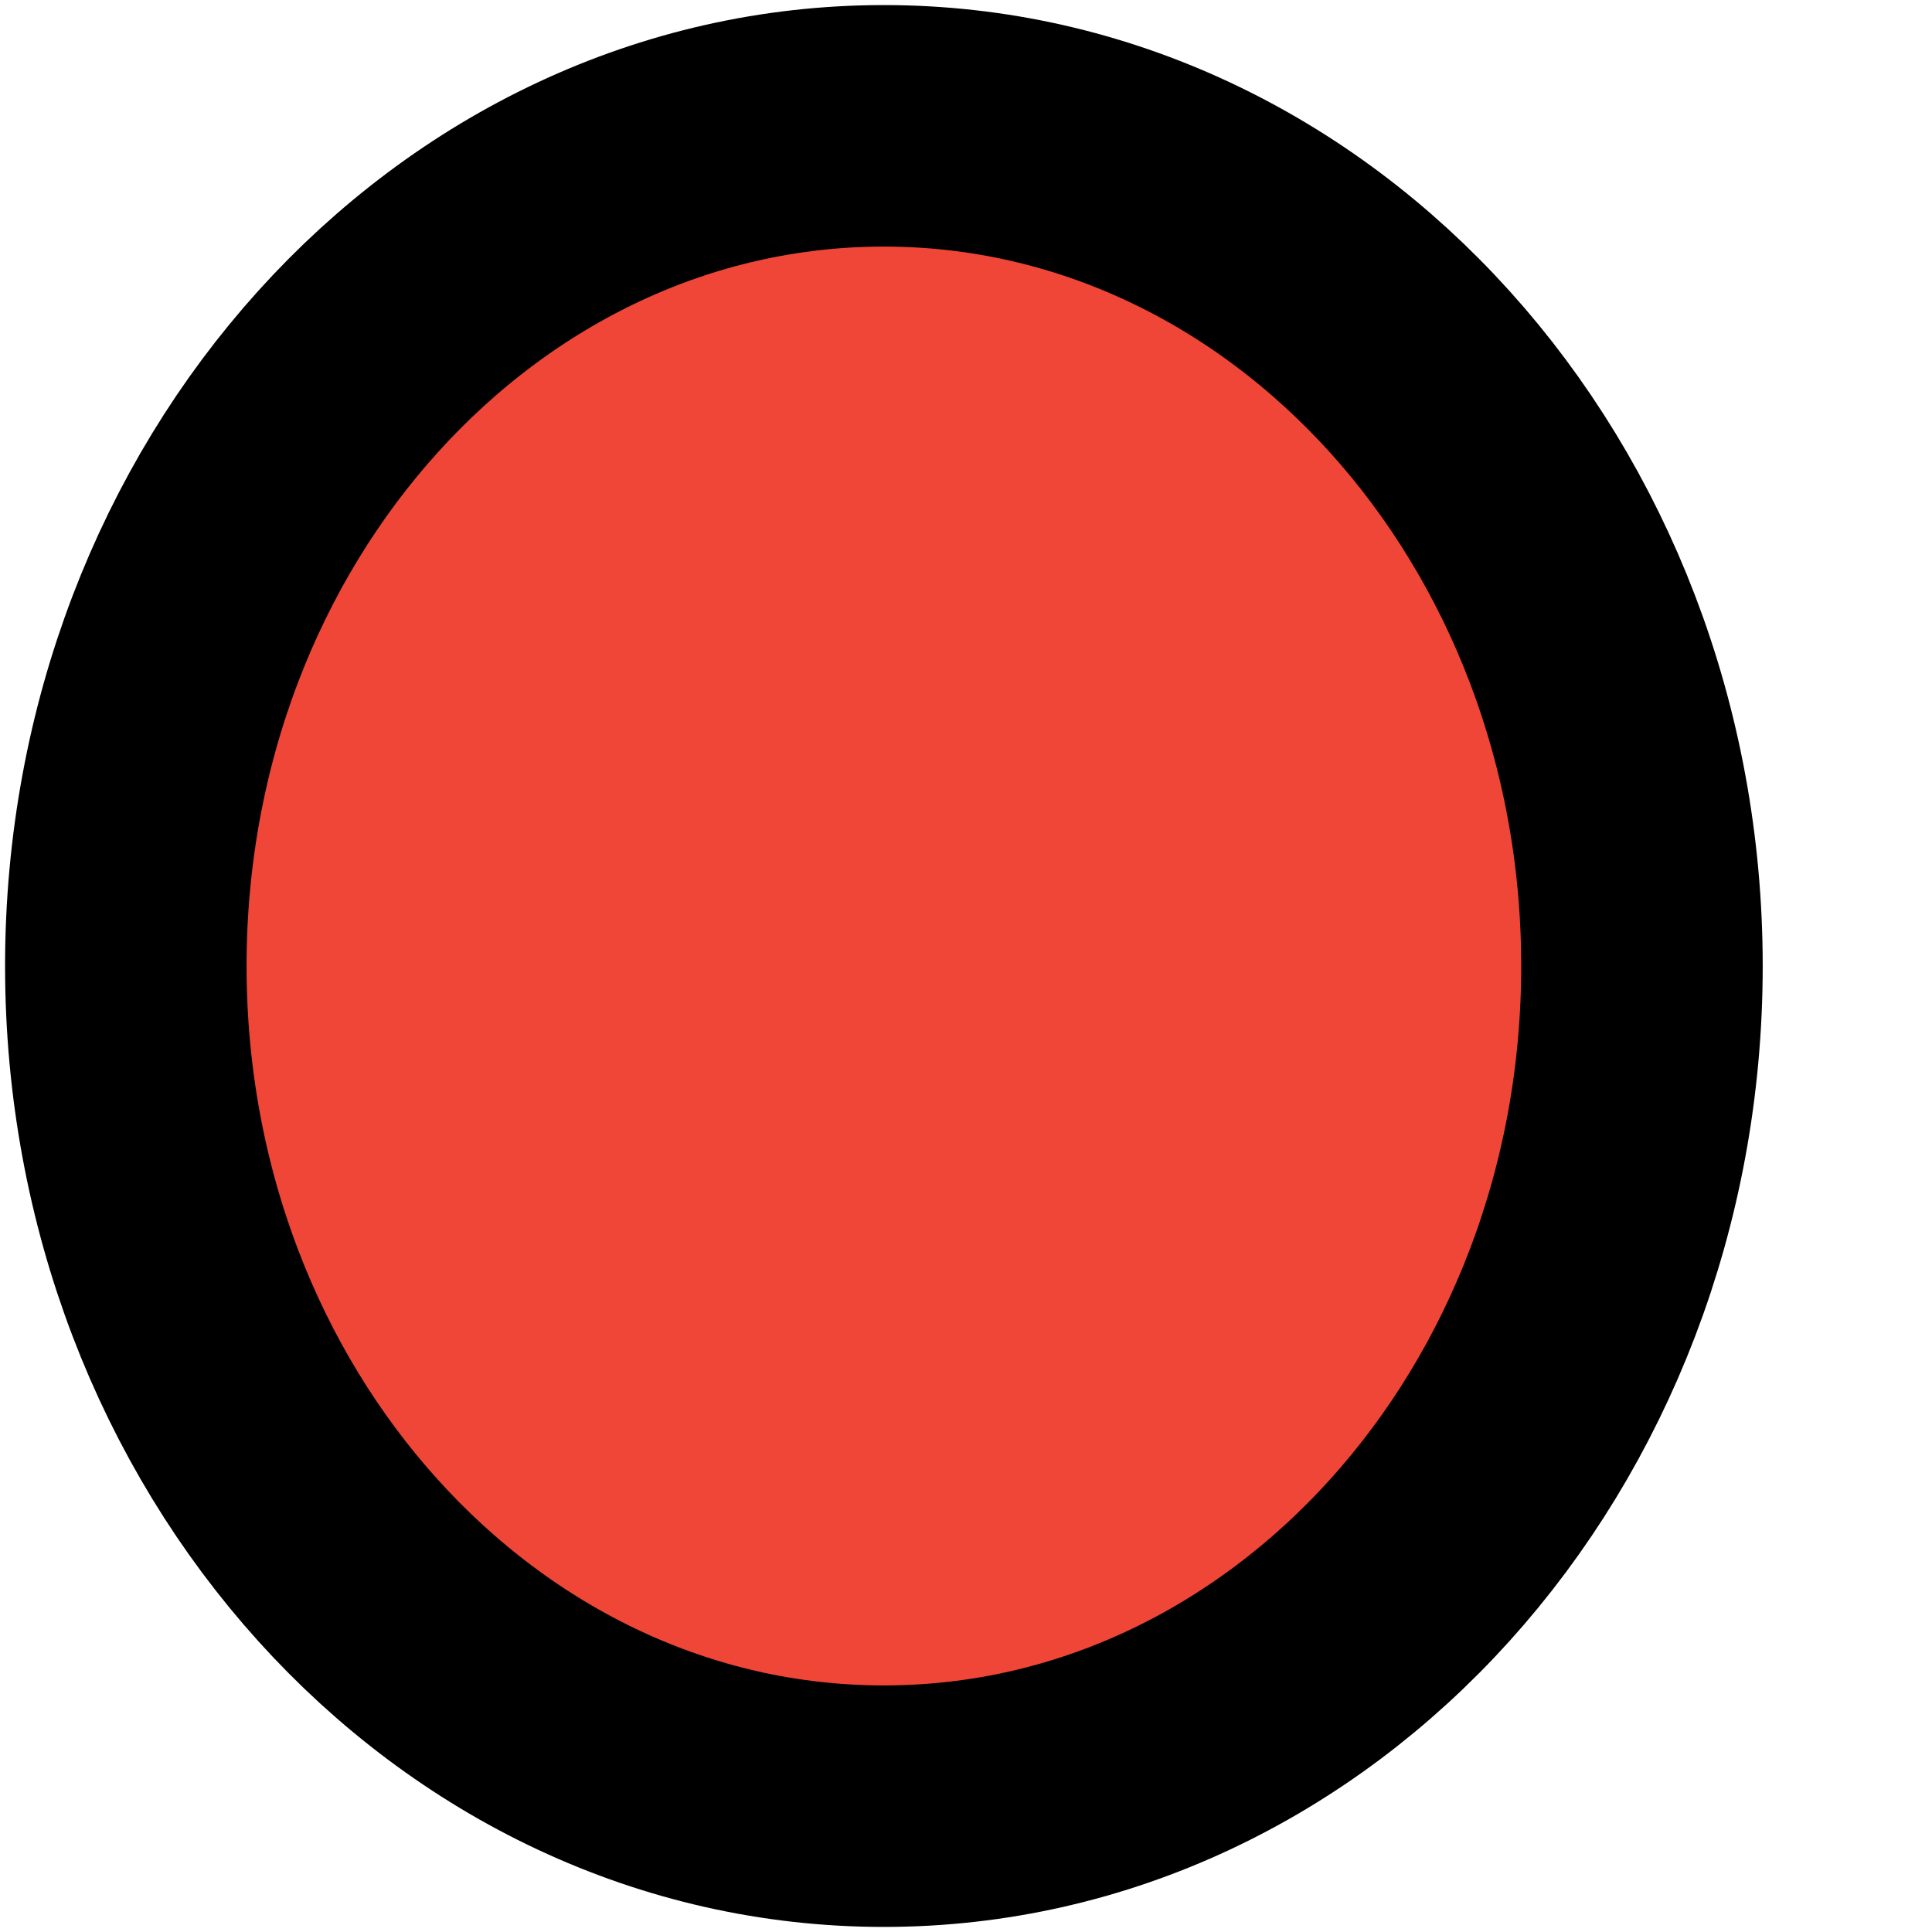 <svg width="8" height="8" viewBox="0 0 8 8" fill="none" xmlns="http://www.w3.org/2000/svg">
<path d="M3.66 7.479C5.393 7.479 6.799 5.922 6.799 4C6.799 2.078 5.393 0.521 3.66 0.521C1.926 0.521 0.521 2.078 0.521 4C0.521 5.922 1.926 7.479 3.66 7.479Z" fill="#EF4637" stroke="black" stroke-linecap="round" stroke-linejoin="round"/>
</svg>
